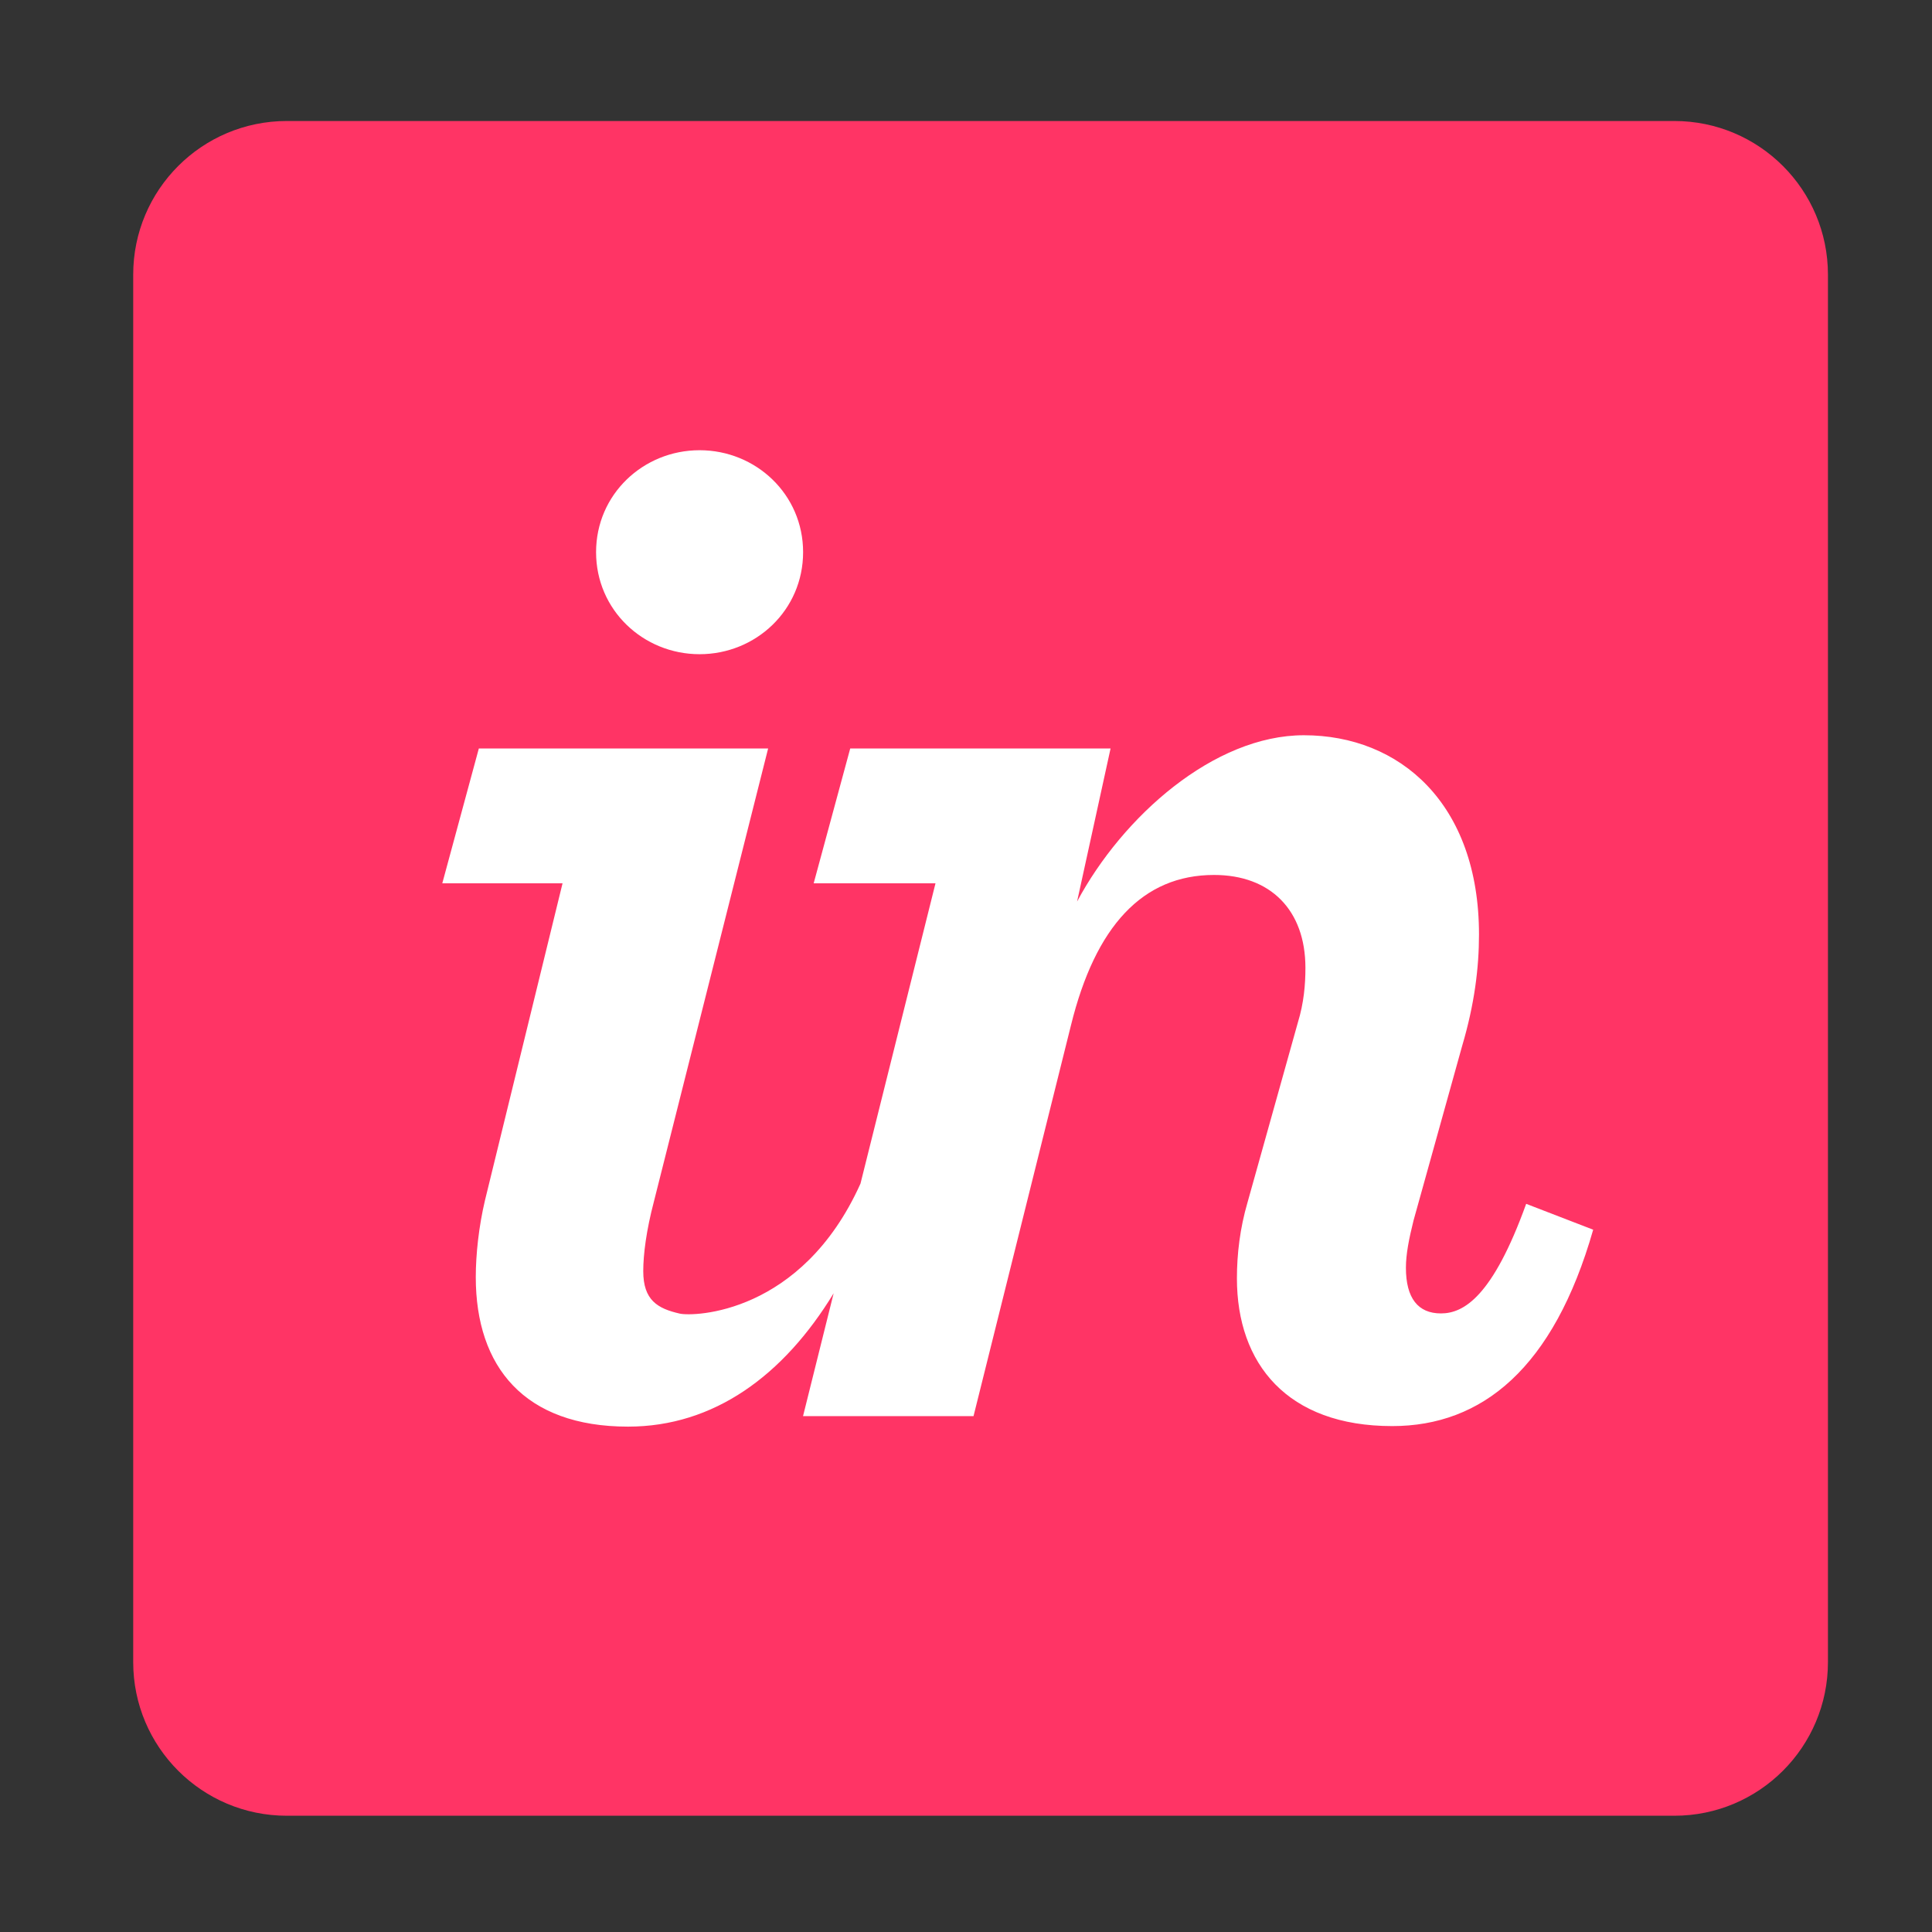 <?xml version="1.0" encoding="UTF-8"?>
<svg width="57px" height="57px" viewBox="0 0 57 57" version="1.1" xmlns="http://www.w3.org/2000/svg" xmlns:xlink="http://www.w3.org/1999/xlink">
    <rect x="0" y="0" width="57" height="57" fill="#333333" stroke="none"/>
    <!-- Generator: Sketch 52 (66869) - http://www.bohemiancoding.com/sketch -->
    <title>invision</title>
    <desc>Created with Sketch.</desc>
    <g id="invision" stroke="none" stroke-width="1" fill="none" fill-rule="evenodd" transform="translate(0.93, 0.57)">
        <g transform="translate(3, 3)">
            <path d="M45.467,0 L4.533,0 C2.029,0 0,2.029 0,4.533 L0,45.467 C0,47.971 2.029,50 4.533,50 L45.467,50 C47.971,50 50,47.971 50,45.467 L50,4.533 C50,2.029 47.971,0 45.467,0" id="Path" fill="#FF3465"></path>
            <path d="M16.71,15.731 C18.372,15.731 19.764,14.429 19.764,12.721 C19.764,11.015 18.372,9.713 16.71,9.713 C15.048,9.713 13.656,11.015 13.656,12.721 C13.656,14.429 15.048,15.731 16.71,15.731 M10.377,31.849 C10.197,32.612 10.107,33.437 10.107,34.11 C10.107,36.76 11.545,38.52 14.599,38.52 C17.132,38.52 19.186,37.015 20.665,34.586 L19.762,38.21 L24.792,38.21 L27.667,26.679 C28.386,23.759 29.778,22.244 31.889,22.244 C33.551,22.244 34.584,23.278 34.584,24.984 C34.584,25.478 34.539,26.017 34.36,26.601 L32.877,31.901 C32.653,32.665 32.563,33.429 32.563,34.147 C32.563,36.663 34.045,38.504 37.145,38.504 C39.795,38.504 41.906,36.797 43.074,32.71 L41.097,31.947 C40.109,34.685 39.256,35.18 38.582,35.18 C37.908,35.18 37.549,34.732 37.549,33.834 C37.549,33.429 37.639,32.981 37.773,32.441 L39.211,27.277 C39.57,26.064 39.705,24.989 39.705,24.001 C39.705,20.138 37.369,18.122 34.539,18.122 C31.889,18.122 29.194,20.513 27.847,23.029 L28.835,18.513 L21.154,18.513 L20.076,22.49 L23.67,22.49 L21.457,31.35 C19.719,35.213 16.527,35.275 16.127,35.186 C15.469,35.037 15.048,34.788 15.048,33.933 C15.048,33.44 15.138,32.731 15.363,31.877 L18.732,18.513 L10.197,18.513 L9.119,22.49 L12.667,22.49 L10.377,31.849" id="Shape" fill="#FFFFFF" fill-rule="nonzero"></path>
        </g>
    </g>
</svg>